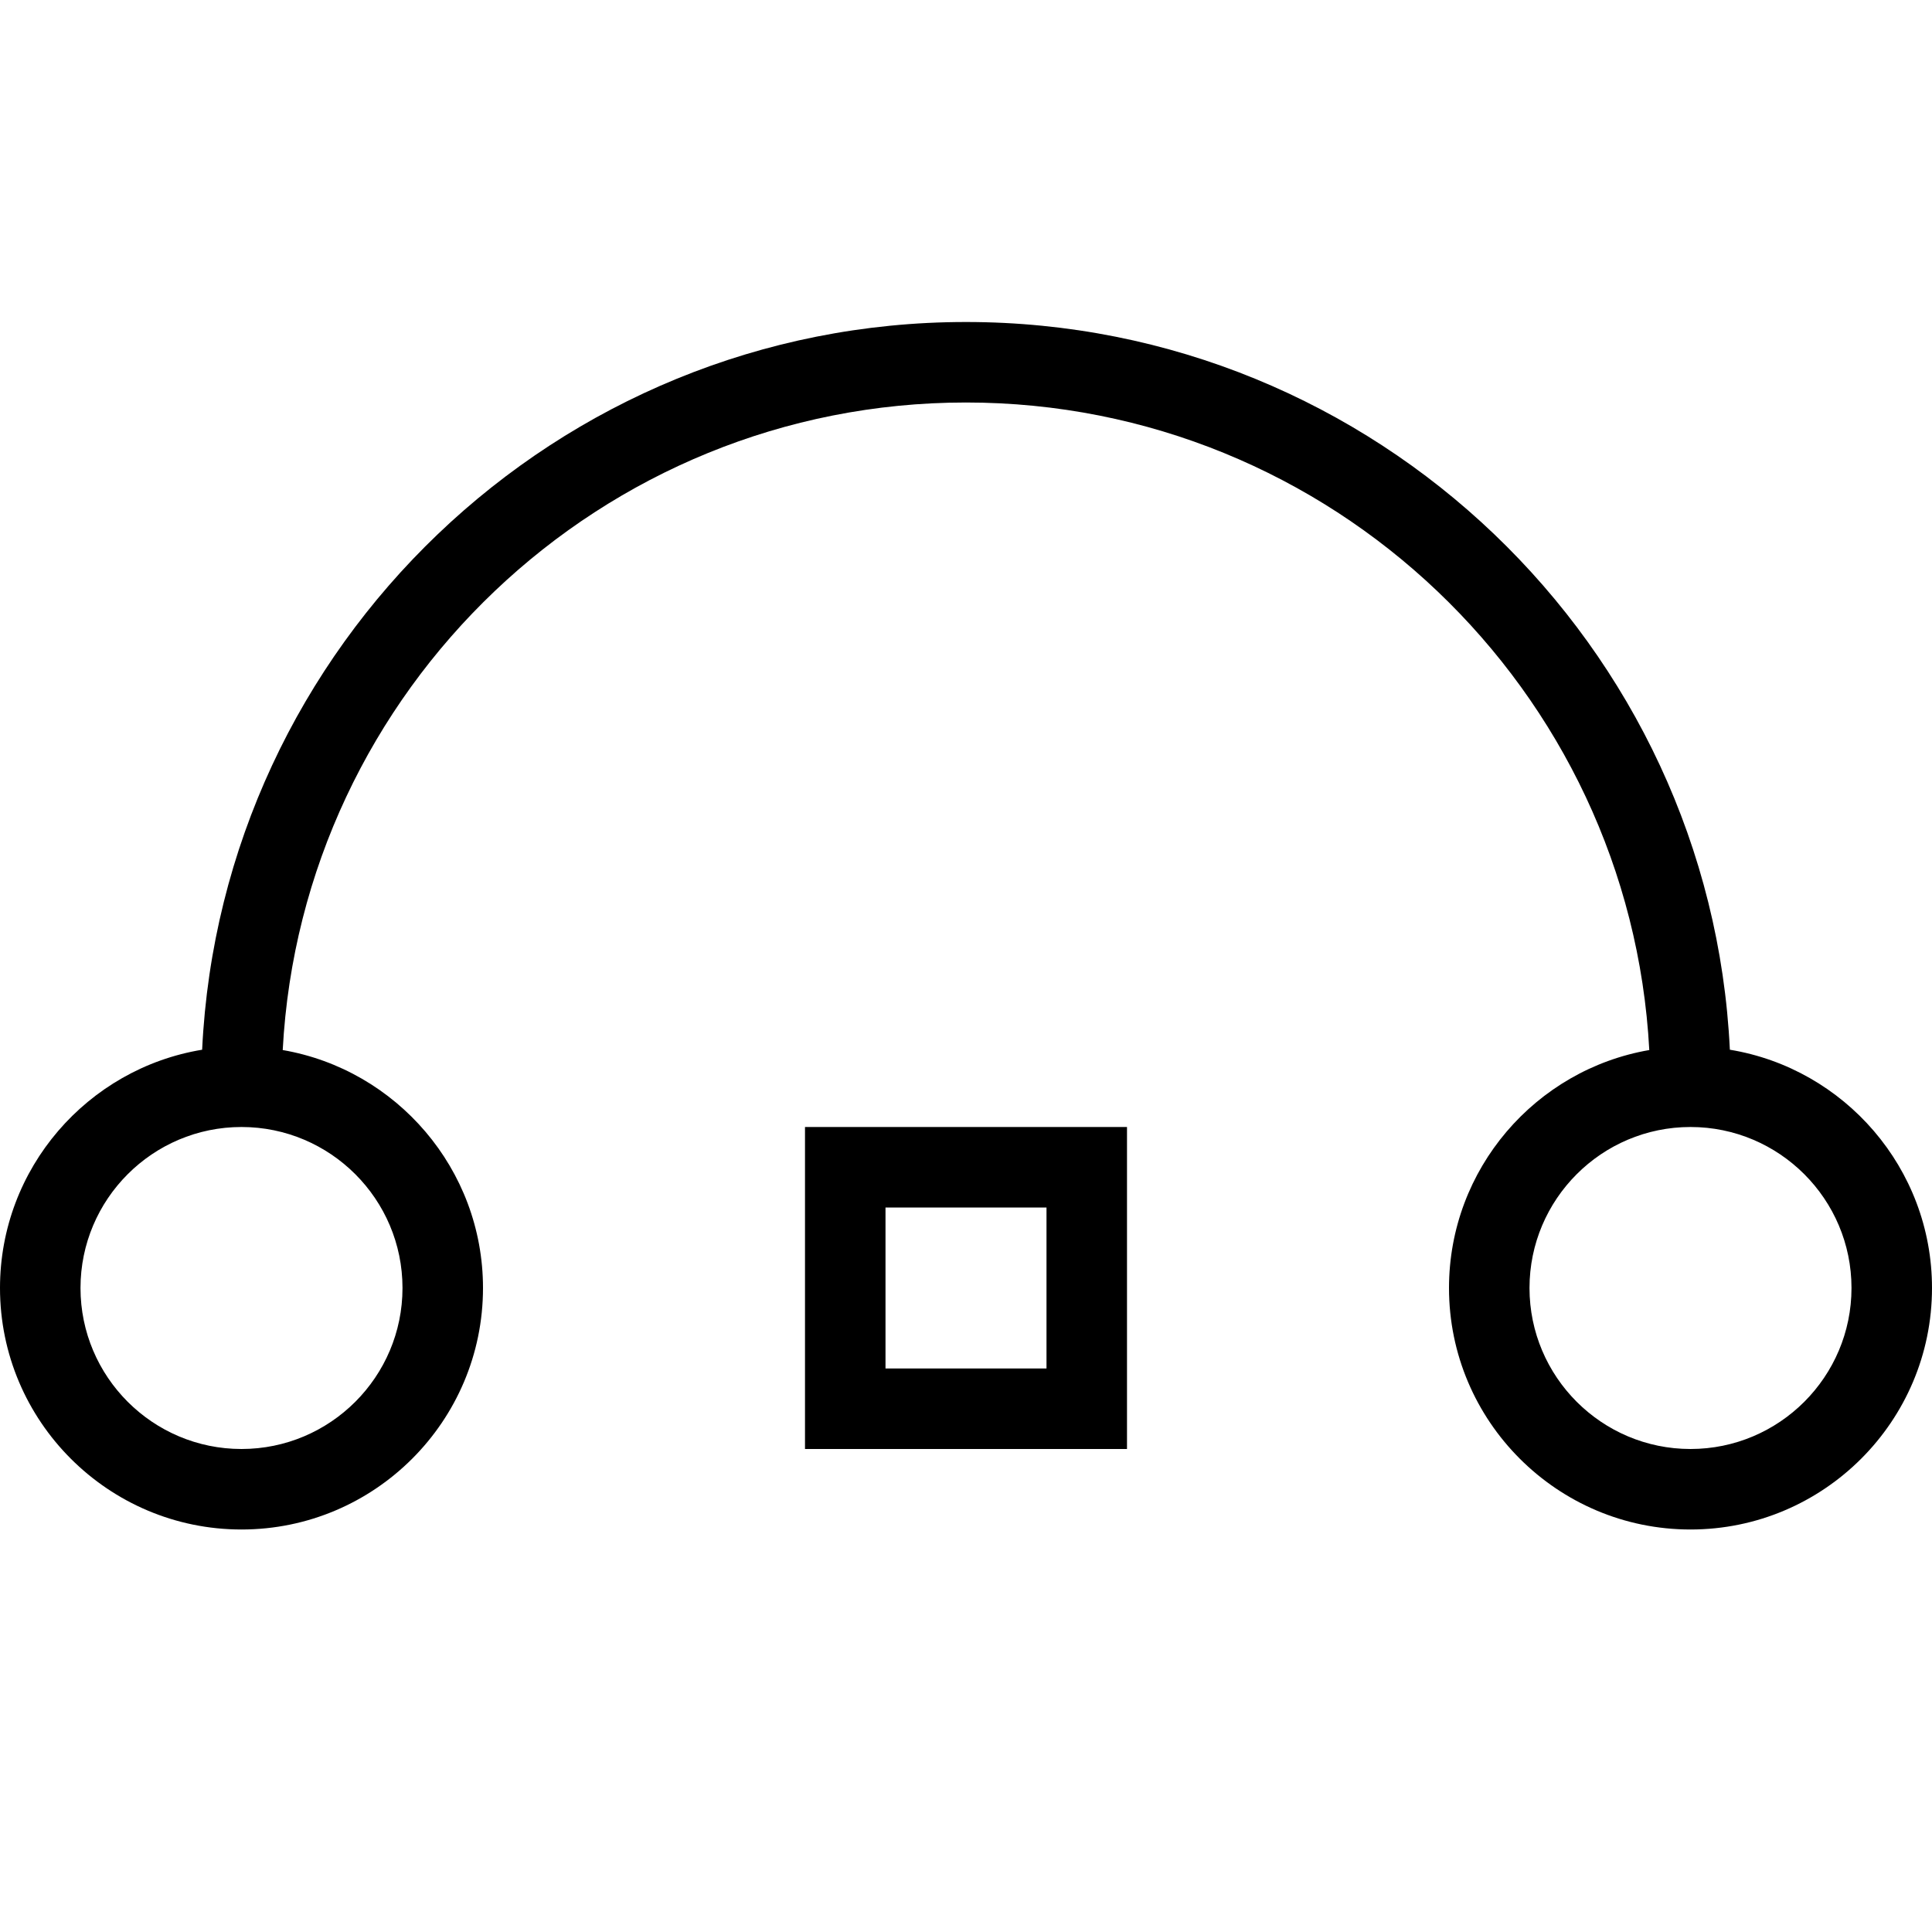 <?xml version="1.0" encoding="utf-8"?>
<!-- Generator: Adobe Illustrator 15.1.0, SVG Export Plug-In . SVG Version: 6.00 Build 0)  -->
<!DOCTYPE svg PUBLIC "-//W3C//DTD SVG 1.1//EN" "http://www.w3.org/Graphics/SVG/1.1/DTD/svg11.dtd">
<svg version="1.1" id="Layer_1" xmlns="http://www.w3.org/2000/svg" xmlns:xlink="http://www.w3.org/1999/xlink" x="0px" y="0px"
	 width="48px" height="48px" viewBox="0 0 48 48" enable-background="new 0 0 48 48" xml:space="preserve">
<g>
	<path d="M42,38c-3.309,0-6-2.691-6-6c0-2.959,2.153-5.425,4.976-5.912C40.5,17.136,33.067,10,23.999,10
		C14.932,10,7.5,17.136,7.024,26.088C9.846,26.575,12,29.041,12,32c0,3.309-2.691,6-6,6s-6-2.691-6-6
		c0-2.976,2.177-5.452,5.022-5.92C5.503,16.028,13.831,8,23.999,8c10.169,0,18.498,8.028,18.979,18.08
		C45.823,26.548,48,29.024,48,32C48,35.309,45.309,38,42,38z M42,28c-2.206,0-4,1.794-4,4s1.794,4,4,4s4-1.794,4-4S44.206,28,42,28z
		 M6,28c-2.206,0-4,1.794-4,4s1.794,4,4,4s4-1.794,4-4S8.206,28,6,28z M28,36h-8v-8h8V36z M22,34h4v-4h-4V34z"/>
</g>
</svg>
